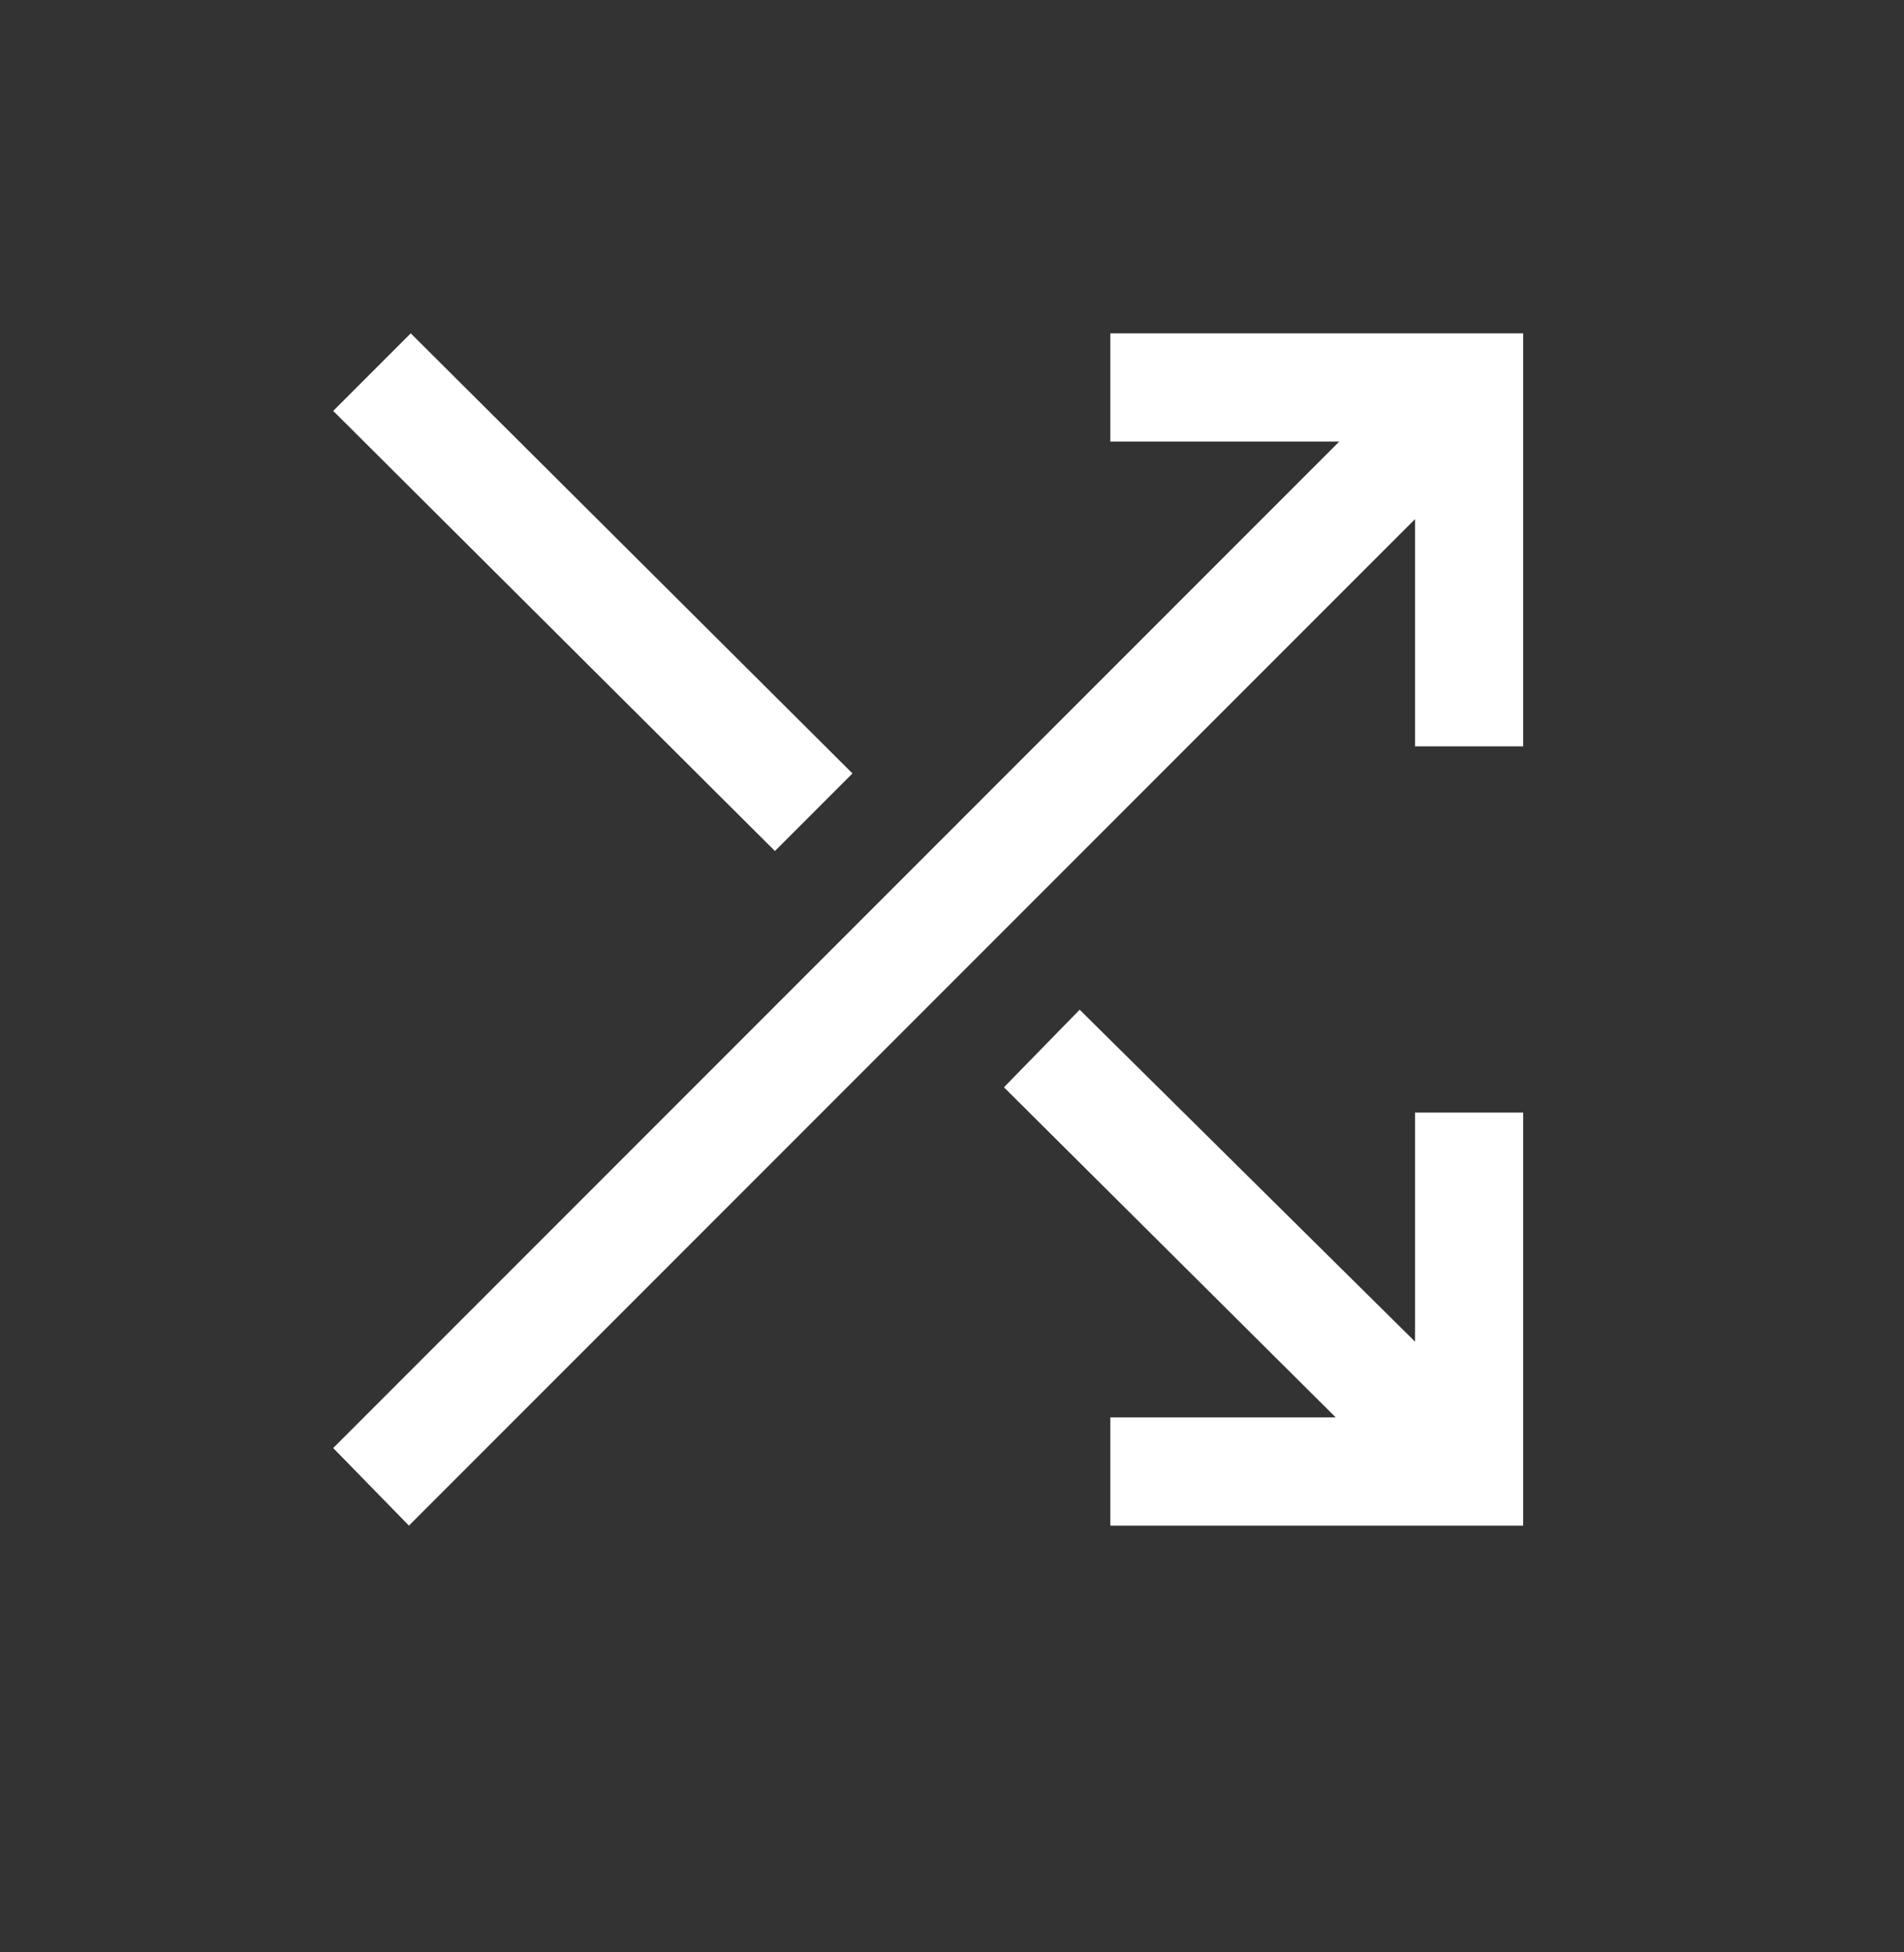 <svg width="40" height="41" viewBox="0 0 40 41" fill="none" xmlns="http://www.w3.org/2000/svg">
<rect x="0" y="0" width="40" height="41" fill="#333333" stroke="none"/>
<g id="shuffle">
<path id="Vector" d="M23.326 32.038V29.765H28.061L21.091 22.833L22.682 21.204L29.727 28.174V23.364H32V32.038H23.326ZM8.591 32.038L7 30.409L28.136 9.273H23.326V7H32V15.674H29.727V10.902L8.591 32.038ZM16.28 17.871L7 8.629L8.629 7L17.909 16.242L16.28 17.871Z" fill="white"/>
</g>
</svg>
